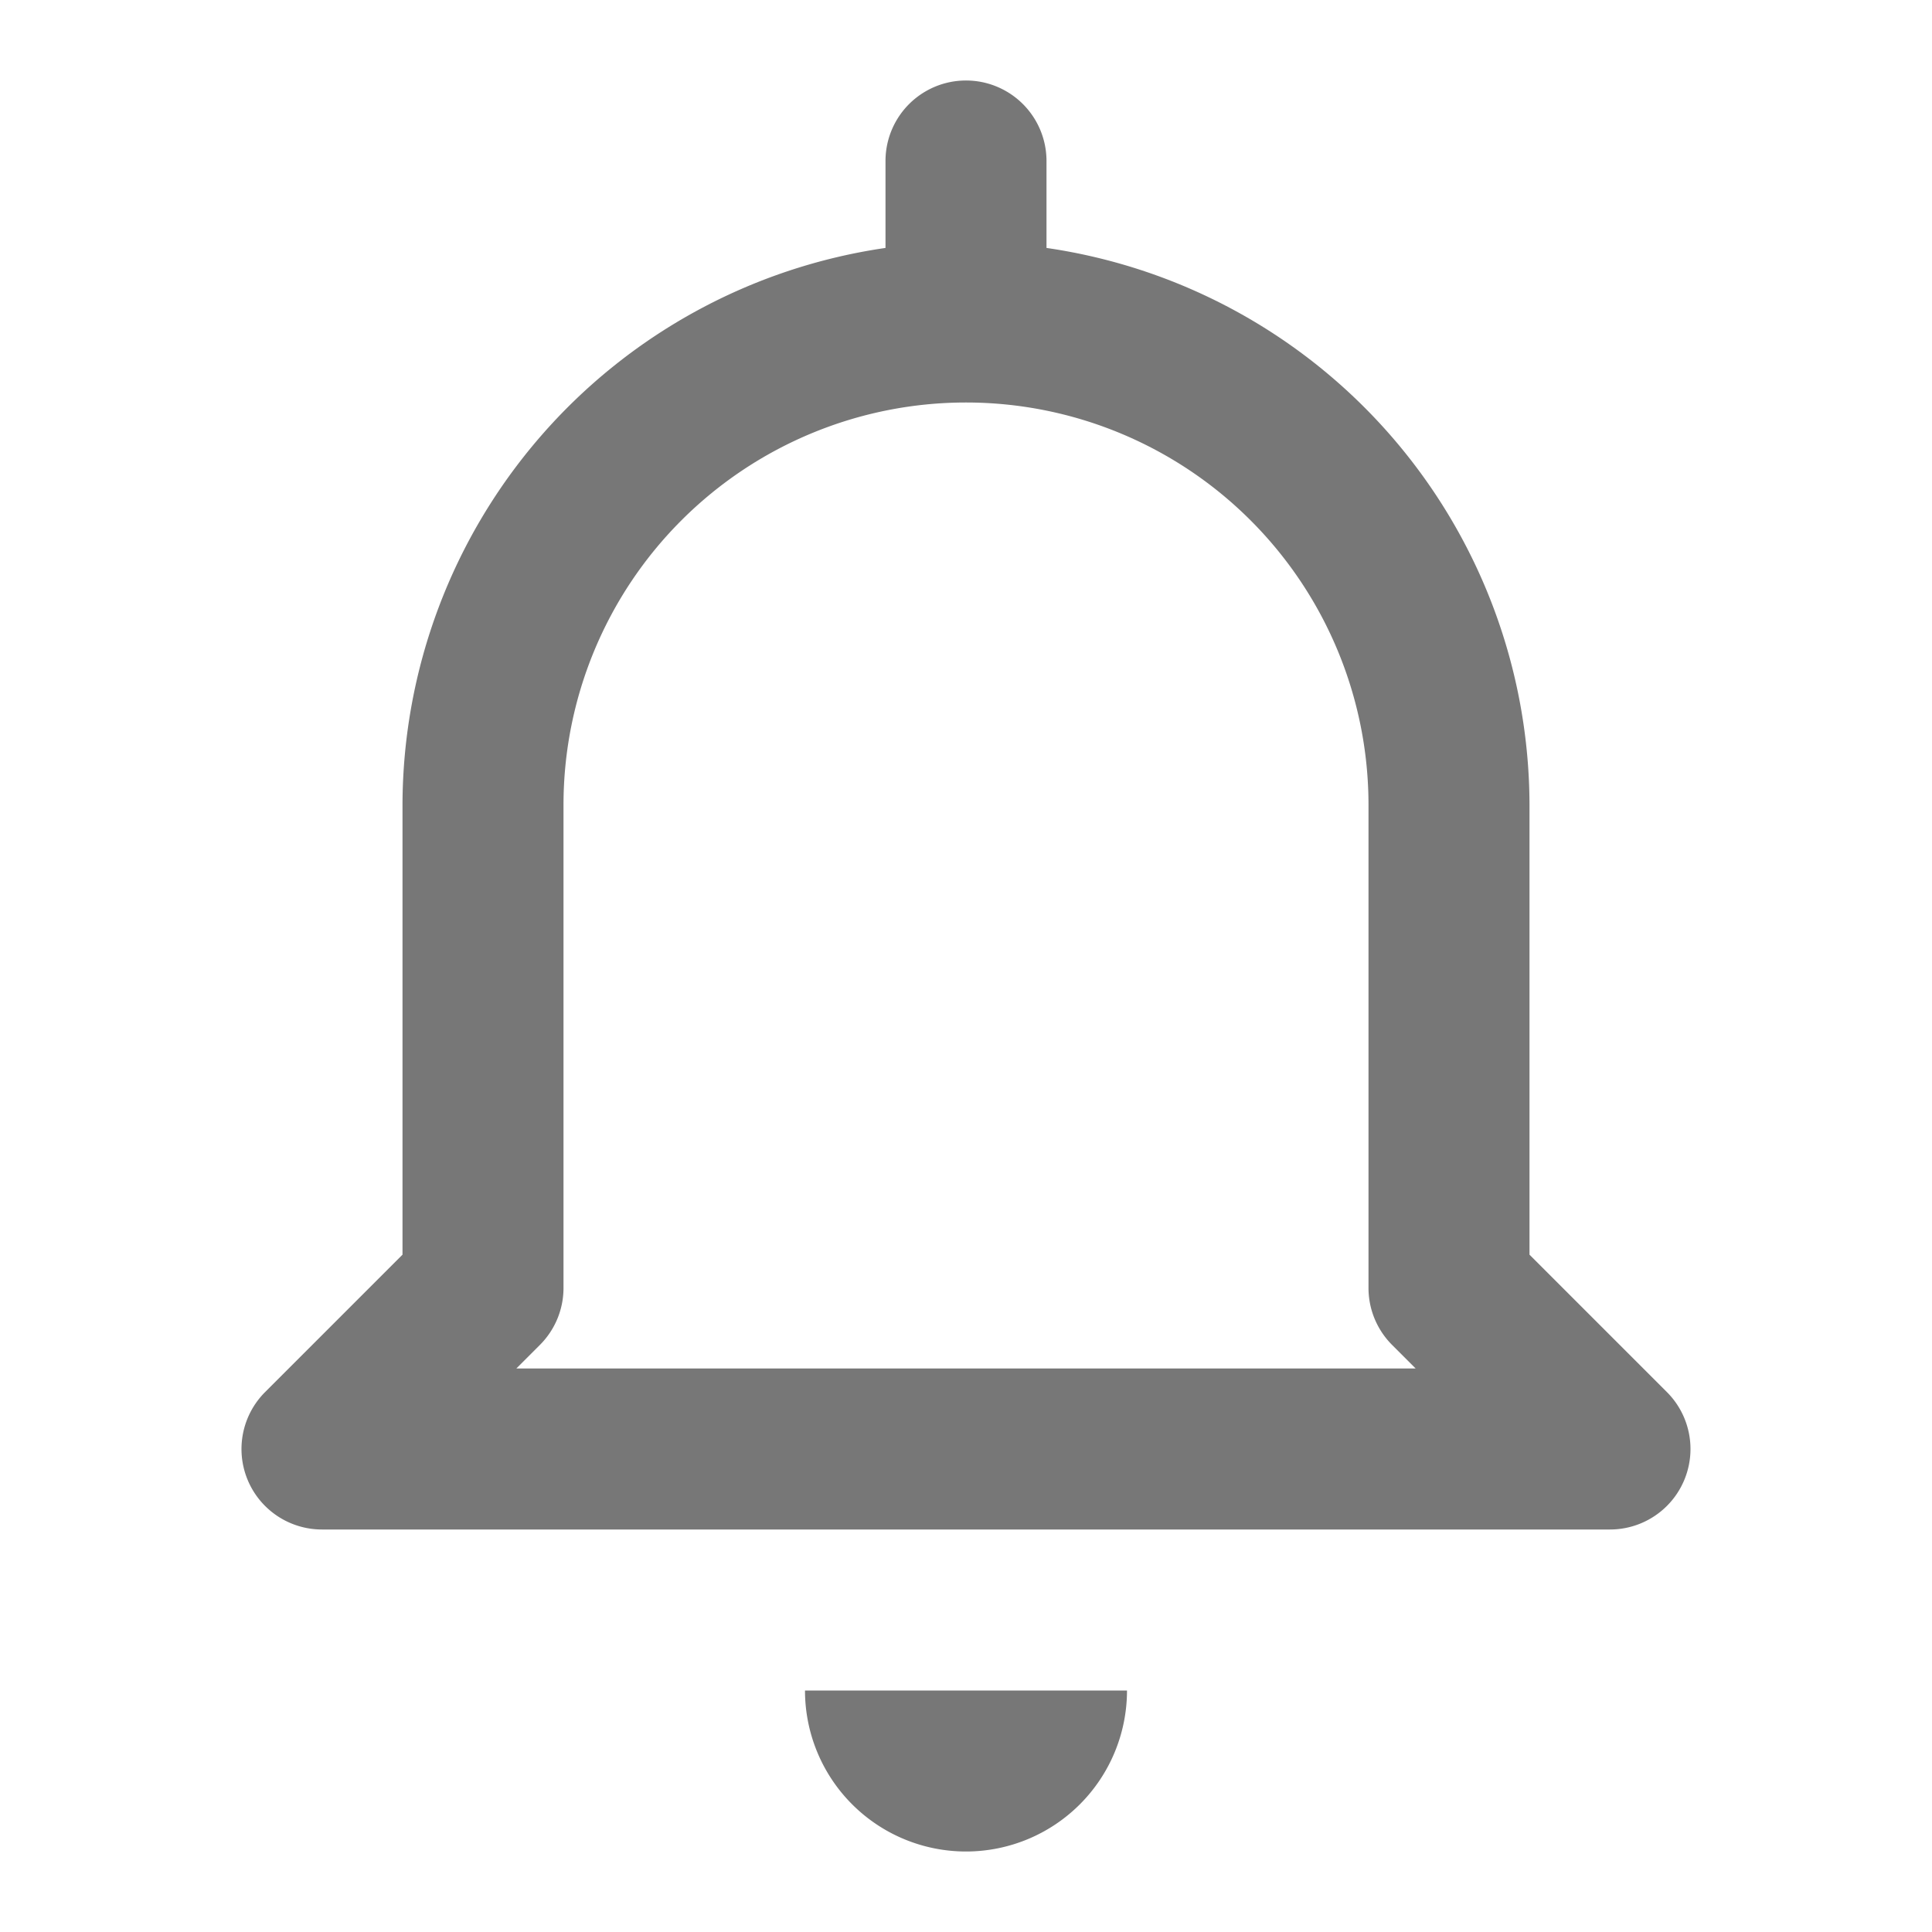 <?xml version="1.0" encoding="utf-8"?><!-- Uploaded to: SVG Repo, www.svgrepo.com, Generator: SVG Repo Mixer Tools -->
<svg fill="#777777" width="800px" height="800px" viewBox="0 0 24 24" xmlns="http://www.w3.org/2000/svg"><path d="M10,21h4a2,2,0,0,1-4,0ZM3.076,18.383a1,1,0,0,1,.217-1.09L5,15.586V10a7.006,7.006,0,0,1,6-6.92V2a1,1,0,0,1,2,0V3.08A7.006,7.006,0,0,1,19,10v5.586l1.707,1.707A1,1,0,0,1,20,19H4A1,1,0,0,1,3.076,18.383ZM6.414,17H17.586l-.293-.293A1,1,0,0,1,17,16V10A5,5,0,0,0,7,10v6a1,1,0,0,1-.293.707Z"/></svg>